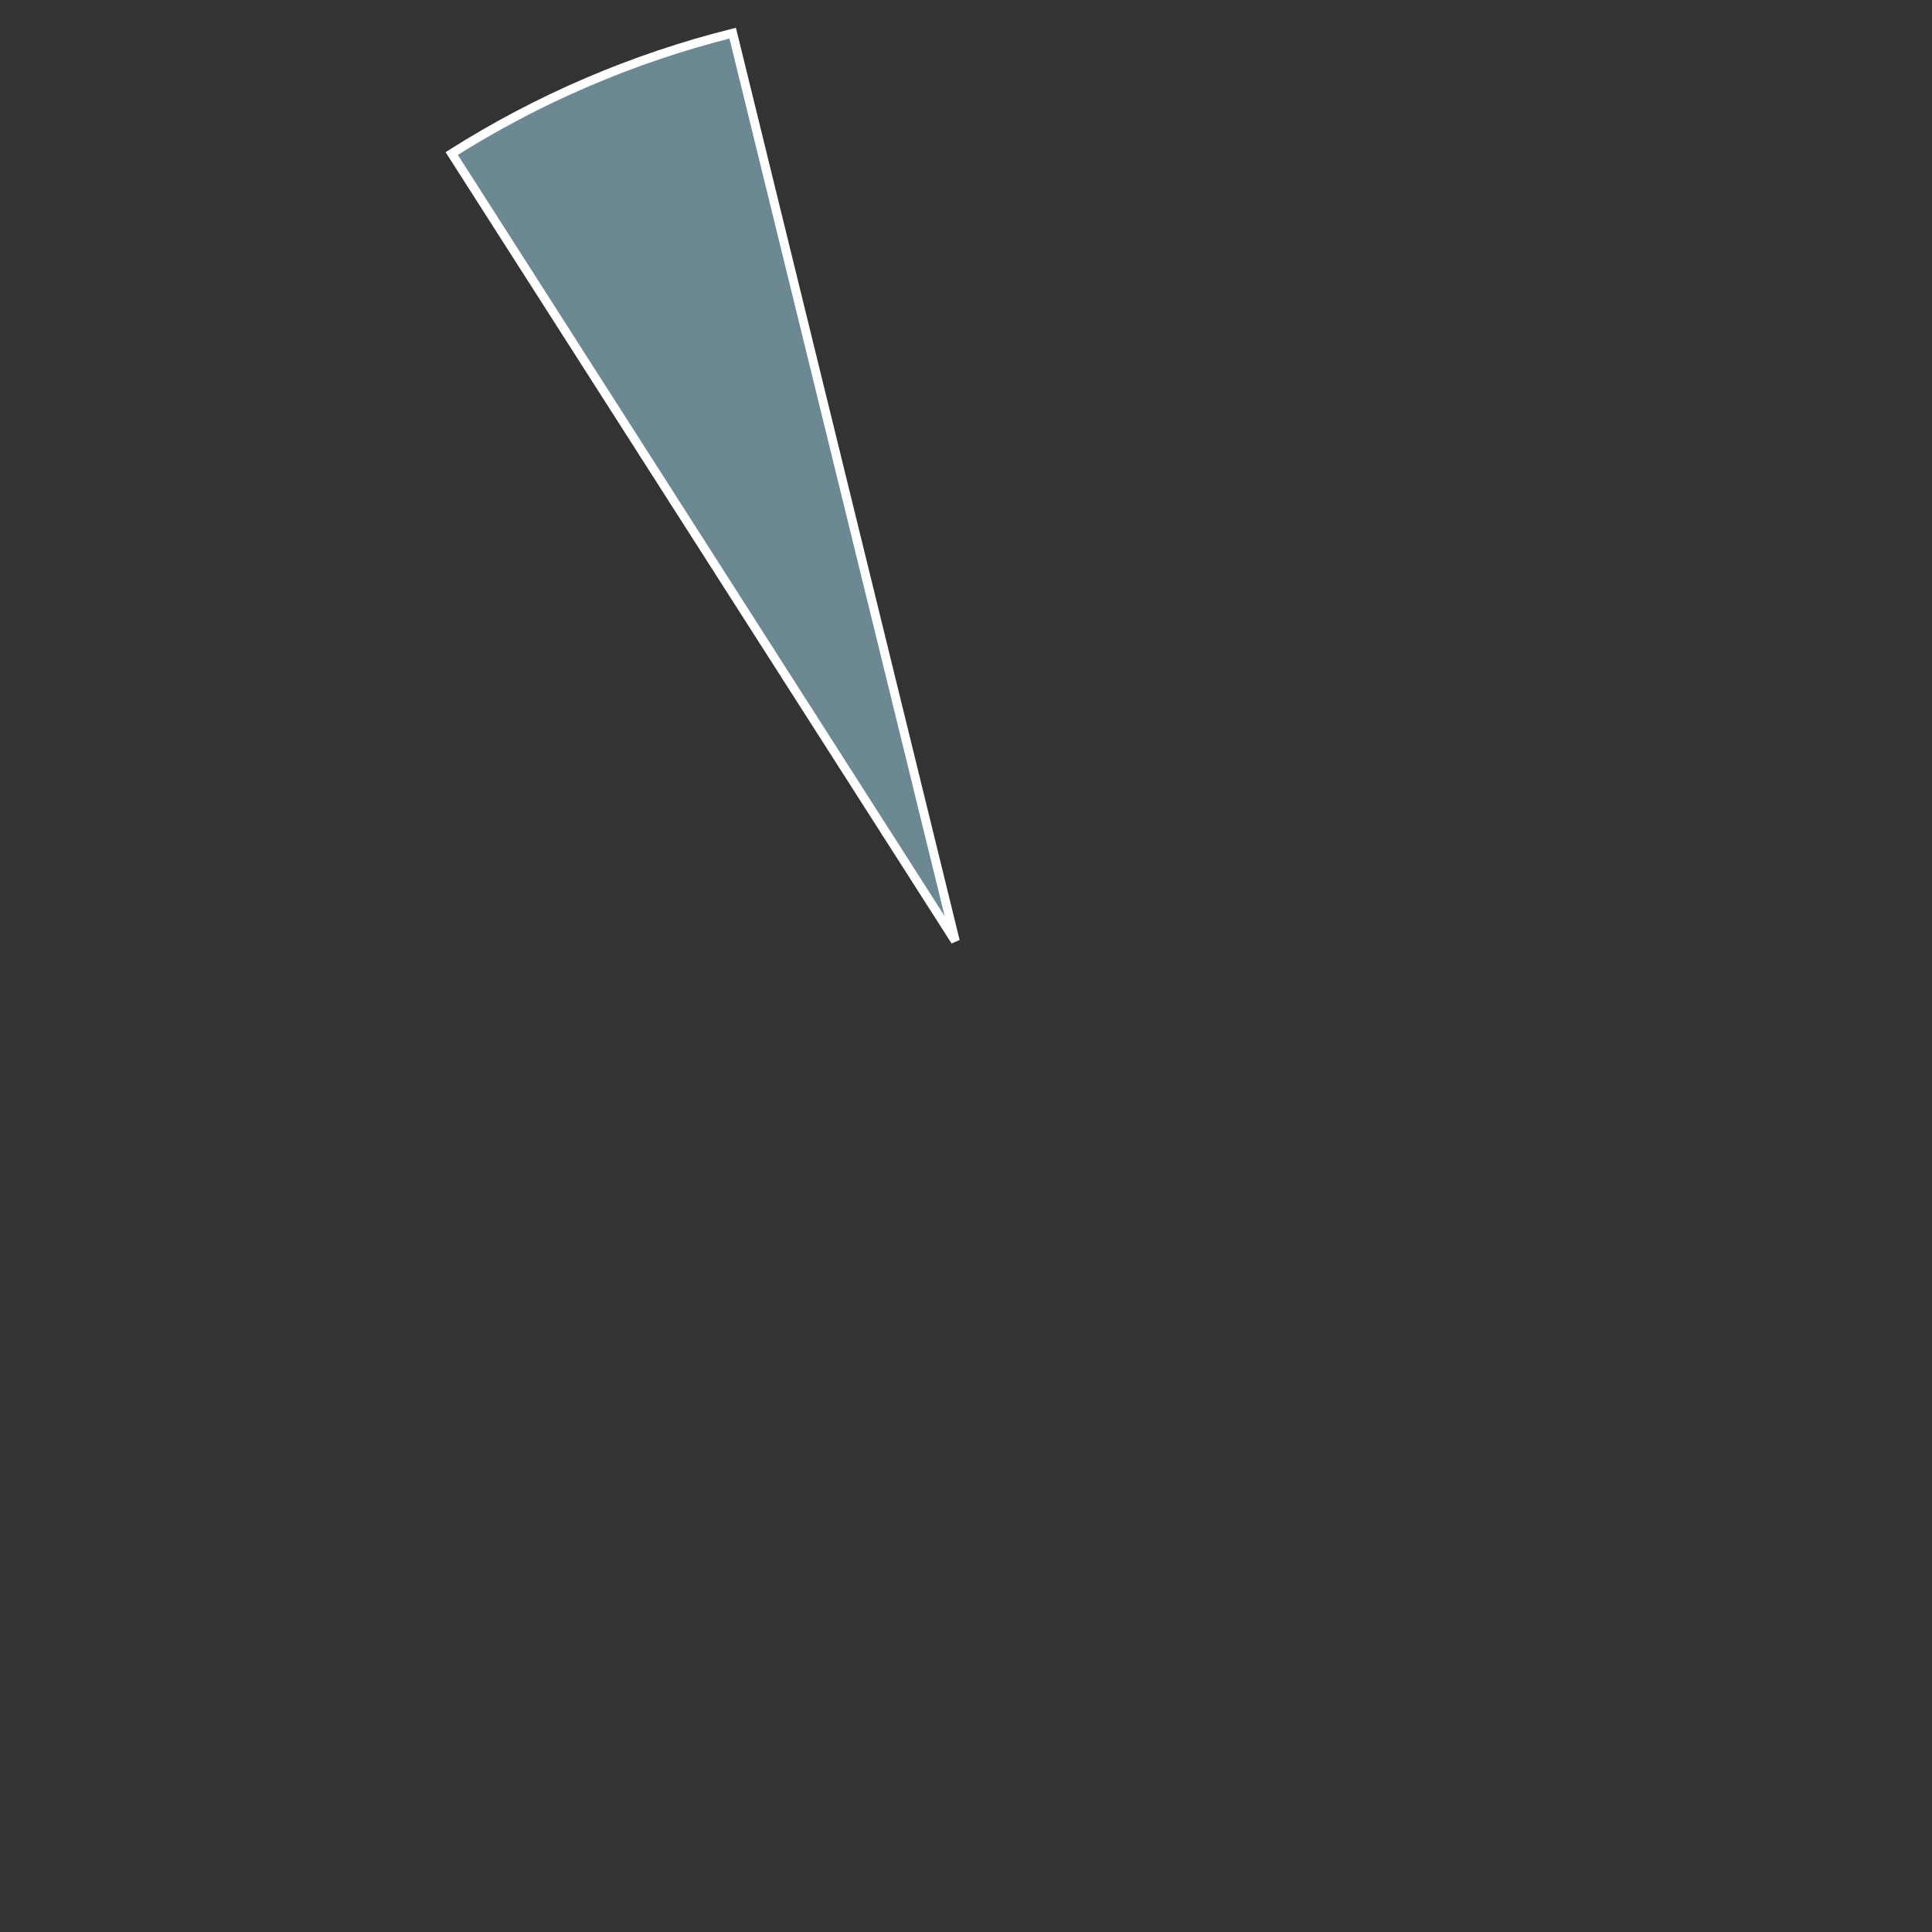 ﻿<?xml version="1.0" encoding="utf-8"?>
<svg version="1.1" xmlns:xlink="http://www.w3.org/1999/xlink" width="218px" height="218px" xmlns="http://www.w3.org/2000/svg">
  <rect width="100%" height="100%" fill="#333333" stroke="none"/>
  <g transform="matrix(1 0 0 1 -265 -205 )">
    <path d="M 315.969 222.323  C 325.746 216.134  336.45 211.549  347.675 208.742  L 372.796 311.189  L 315.969 222.323  Z " fill-rule="nonzero" fill="#6c8893" stroke="none" />
    <path d="M 315.969 222.323  C 325.746 216.134  336.45 211.549  347.675 208.742  L 372.796 311.189  L 315.969 222.323  Z " stroke-width="1" stroke="#ffffff" fill="none" />
  </g>
</svg>